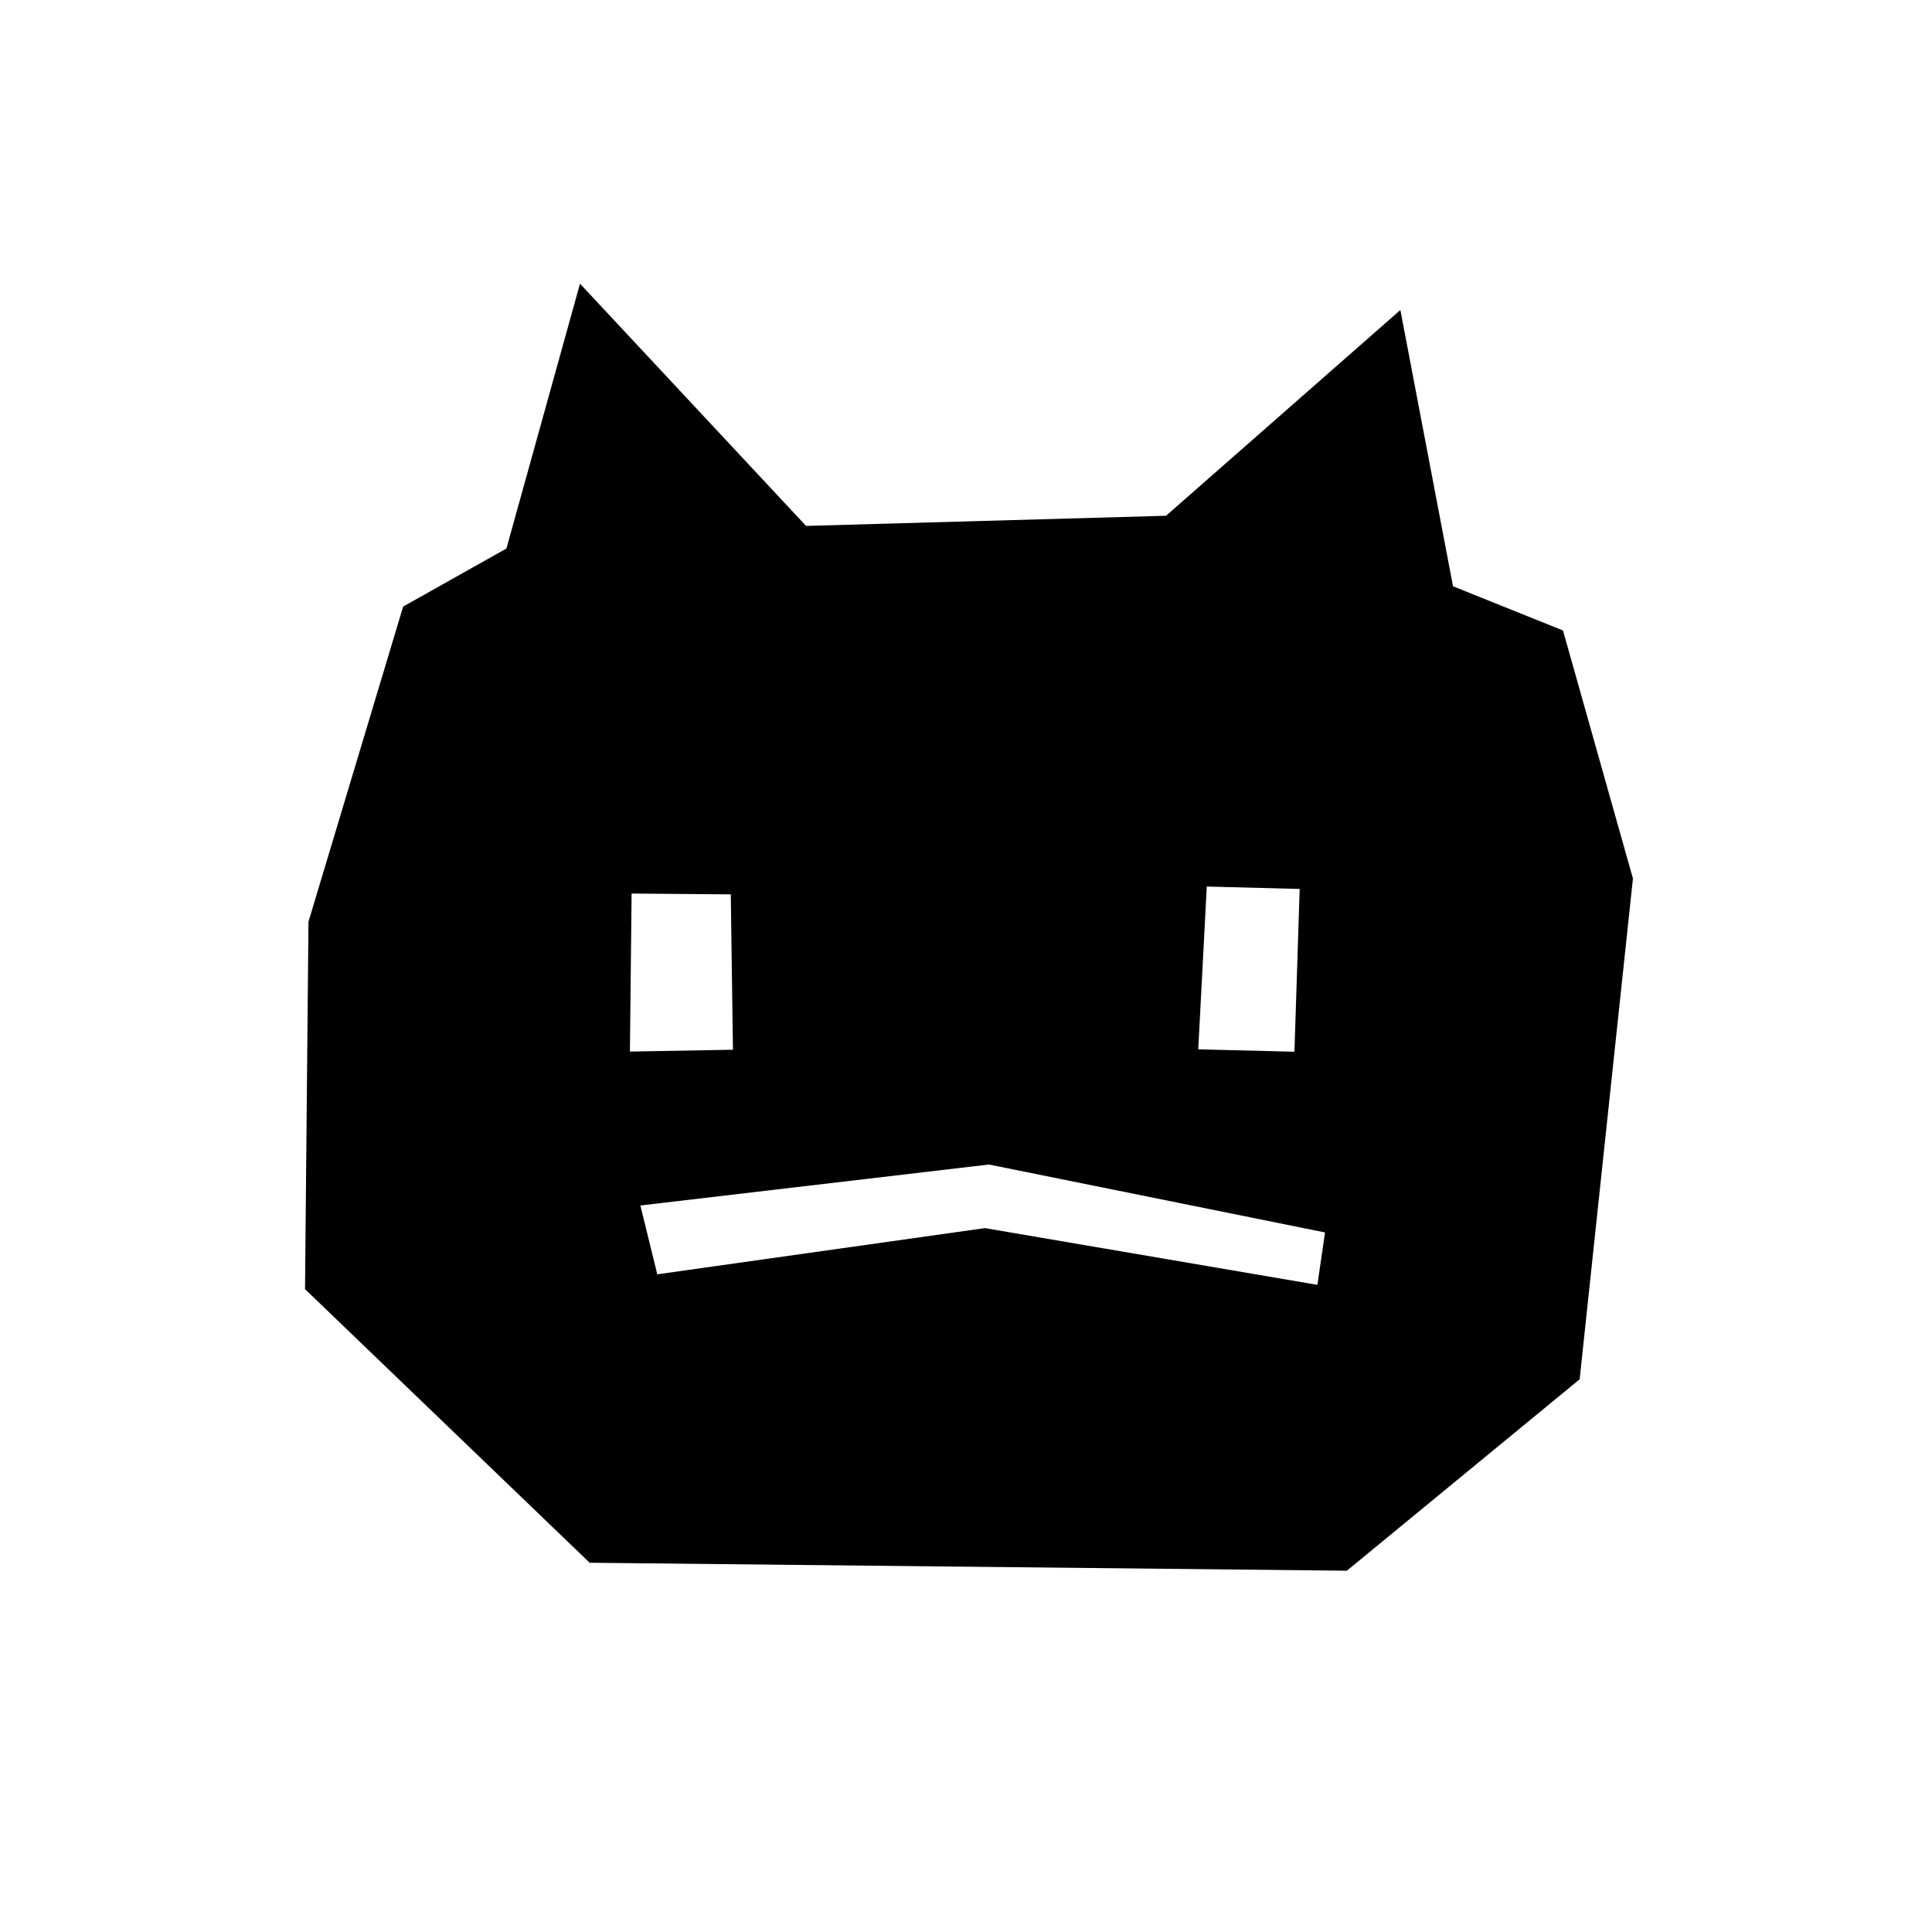<?xml version="1.0" encoding="UTF-8" standalone="no"?>
<!DOCTYPE svg PUBLIC "-//W3C//DTD SVG 1.1//EN" "http://www.w3.org/Graphics/SVG/1.1/DTD/svg11.dtd">
<svg width="100%" height="100%" viewBox="0 0 24 24" version="1.1" xmlns="http://www.w3.org/2000/svg" xmlns:xlink="http://www.w3.org/1999/xlink" xml:space="preserve" xmlns:serif="http://www.serif.com/" style="fill-rule:evenodd;clip-rule:evenodd;stroke-linejoin:round;stroke-miterlimit:2;">
    <path d="M7.205,3.524L6.291,6.814L5.008,7.535L3.832,11.45L3.789,16.014L7.325,19.413L16.731,19.512L19.623,17.134L20.285,10.913L19.416,7.832L18.05,7.283L17.396,3.851L14.485,6.407L10.013,6.533L7.205,3.524ZM7.955,14.975L8.165,15.83L12.235,15.256L16.365,15.961L16.46,15.31L12.285,14.466L7.955,14.975ZM14.991,11.013L14.885,13.035L16.08,13.065L16.145,11.043L14.991,11.013ZM7.846,11.1L7.825,13.063L9.105,13.04L9.078,11.11L7.846,11.1Z"/>
</svg>
